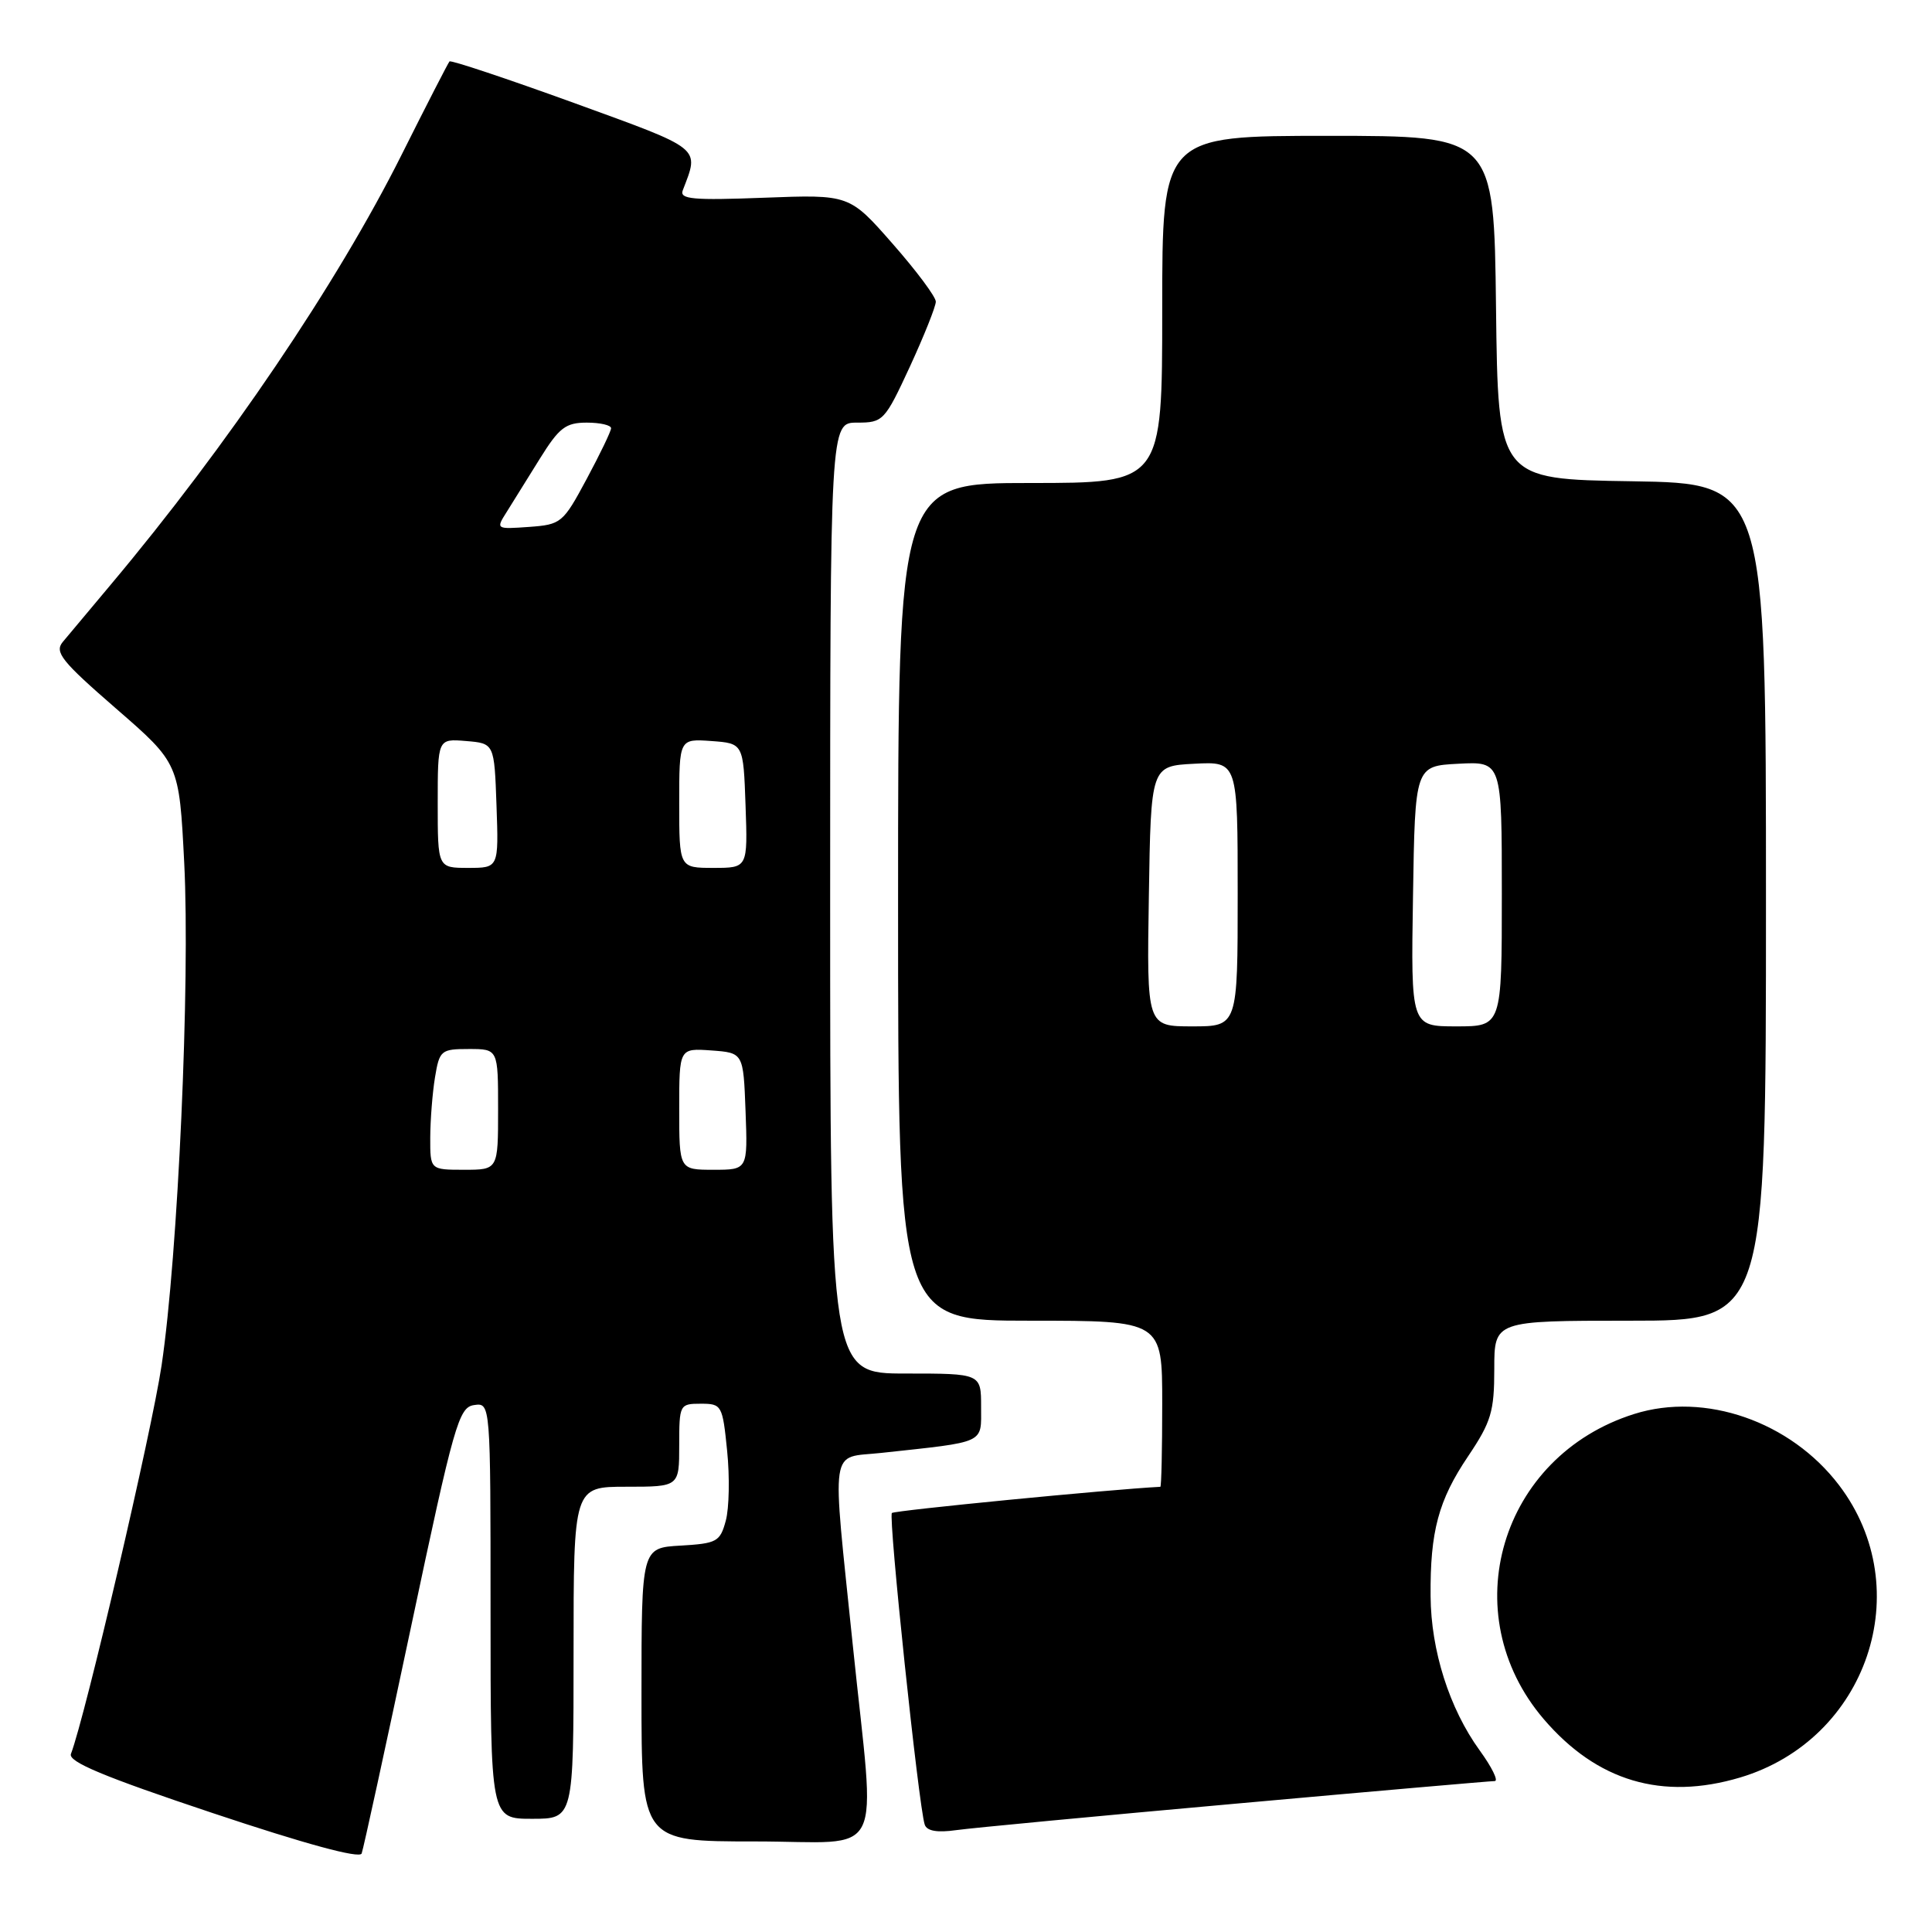 <?xml version="1.0" encoding="UTF-8" standalone="no"?>
<!DOCTYPE svg PUBLIC "-//W3C//DTD SVG 1.1//EN" "http://www.w3.org/Graphics/SVG/1.1/DTD/svg11.dtd" >
<svg xmlns="http://www.w3.org/2000/svg" xmlns:xlink="http://www.w3.org/1999/xlink" version="1.1" viewBox="0 0 256 256">
 <g >
 <path fill="currentColor"
d=" M 54.48 215.50 C 60.16 188.68 60.79 186.48 62.81 186.18 C 65.00 185.86 65.00 185.86 65.00 213.43 C 65.00 241.00 65.00 241.00 70.50 241.00 C 76.00 241.00 76.00 241.00 76.00 219.00 C 76.00 197.00 76.00 197.00 83.00 197.00 C 90.00 197.00 90.00 197.00 90.00 191.50 C 90.00 186.11 90.06 186.00 92.86 186.00 C 95.64 186.00 95.74 186.19 96.35 192.25 C 96.70 195.69 96.62 199.85 96.17 201.50 C 95.42 204.29 94.99 204.52 90.18 204.80 C 85.00 205.10 85.00 205.10 85.00 224.55 C 85.00 244.00 85.00 244.00 100.00 244.00 C 117.63 244.00 116.01 247.23 113.00 218.00 C 110.21 190.91 109.86 193.27 116.75 192.52 C 130.76 191.00 130.00 191.36 130.00 186.41 C 130.00 182.00 130.00 182.00 120.00 182.00 C 110.00 182.00 110.00 182.00 110.00 119.00 C 110.00 56.00 110.00 56.00 113.57 56.00 C 117.02 56.00 117.23 55.78 120.57 48.57 C 122.45 44.48 124.00 40.61 124.00 39.97 C 124.00 39.33 121.42 35.87 118.27 32.29 C 112.55 25.77 112.55 25.77 101.24 26.20 C 91.80 26.56 90.02 26.40 90.47 25.22 C 92.68 19.45 93.21 19.88 76.00 13.62 C 67.14 10.41 59.74 7.94 59.56 8.14 C 59.38 8.34 56.52 13.90 53.22 20.50 C 44.67 37.58 30.12 59.08 14.65 77.50 C 11.88 80.80 9.03 84.21 8.31 85.07 C 7.20 86.42 8.17 87.63 15.38 93.89 C 23.74 101.15 23.74 101.15 24.41 114.33 C 25.21 130.12 23.59 166.29 21.41 180.93 C 20.12 189.63 11.29 227.48 9.40 232.40 C 9.00 233.44 13.74 235.42 28.18 240.24 C 40.45 244.34 47.65 246.30 47.92 245.60 C 48.15 245.00 51.10 231.45 54.48 215.50 Z  M 163.80 238.99 C 182.12 237.34 197.53 236.00 198.06 236.00 C 198.58 236.00 197.69 234.17 196.06 231.93 C 192.05 226.39 189.61 218.71 189.56 211.50 C 189.49 202.92 190.60 198.79 194.54 192.95 C 197.59 188.41 198.00 187.04 198.00 181.40 C 198.00 175.00 198.00 175.00 216.00 175.00 C 234.00 175.00 234.00 175.00 234.00 119.52 C 234.00 64.05 234.00 64.05 216.25 63.77 C 198.50 63.50 198.50 63.50 198.23 40.75 C 197.96 18.00 197.96 18.00 175.98 18.00 C 154.00 18.00 154.00 18.00 154.00 41.00 C 154.00 64.00 154.00 64.00 136.50 64.00 C 119.00 64.00 119.00 64.00 119.00 119.50 C 119.00 175.00 119.00 175.00 136.50 175.00 C 154.00 175.00 154.00 175.00 154.00 186.00 C 154.00 192.05 153.89 197.01 153.75 197.01 C 147.09 197.35 118.53 200.14 118.18 200.48 C 117.69 200.98 121.73 239.39 122.53 241.77 C 122.81 242.62 124.18 242.86 126.72 242.50 C 128.80 242.21 145.49 240.63 163.80 238.99 Z  M 230.57 235.53 C 247.42 230.50 254.17 210.58 243.68 196.79 C 237.26 188.35 225.92 184.40 216.54 187.36 C 198.78 192.95 192.60 213.83 204.56 227.80 C 211.61 236.03 220.26 238.60 230.57 235.53 Z  M 57.01 150.75 C 57.02 148.41 57.30 144.81 57.64 142.75 C 58.23 139.17 58.44 139.00 62.13 139.00 C 66.00 139.00 66.00 139.00 66.00 147.00 C 66.00 155.00 66.00 155.00 61.50 155.00 C 57.00 155.00 57.00 155.00 57.01 150.75 Z  M 90.00 146.94 C 90.00 138.89 90.00 138.89 94.25 139.19 C 98.50 139.50 98.50 139.50 98.79 147.25 C 99.08 155.00 99.08 155.00 94.54 155.00 C 90.00 155.00 90.00 155.00 90.00 146.94 Z  M 58.00 106.44 C 58.00 97.88 58.00 97.88 61.75 98.19 C 65.50 98.50 65.50 98.50 65.79 106.75 C 66.08 115.00 66.08 115.00 62.04 115.00 C 58.00 115.00 58.00 115.00 58.00 106.44 Z  M 90.00 106.44 C 90.00 97.89 90.00 97.89 94.25 98.19 C 98.50 98.50 98.50 98.50 98.79 106.75 C 99.08 115.00 99.08 115.00 94.54 115.00 C 90.00 115.00 90.00 115.00 90.00 106.44 Z  M 67.15 67.82 C 67.95 66.54 69.93 63.36 71.55 60.75 C 74.09 56.67 74.95 56.00 77.75 56.00 C 79.54 56.00 80.99 56.34 80.97 56.75 C 80.96 57.16 79.49 60.20 77.72 63.50 C 74.60 69.31 74.36 69.51 70.09 69.82 C 65.71 70.13 65.69 70.12 67.15 67.82 Z  M 152.23 118.75 C 152.50 101.50 152.50 101.50 158.25 101.20 C 164.00 100.90 164.00 100.90 164.00 118.45 C 164.00 136.00 164.00 136.00 157.98 136.00 C 151.95 136.00 151.95 136.00 152.23 118.75 Z  M 187.23 118.75 C 187.50 101.50 187.50 101.50 193.25 101.20 C 199.00 100.90 199.00 100.90 199.00 118.45 C 199.00 136.00 199.00 136.00 192.98 136.00 C 186.95 136.00 186.95 136.00 187.23 118.75 Z "/>
</g>
</svg>